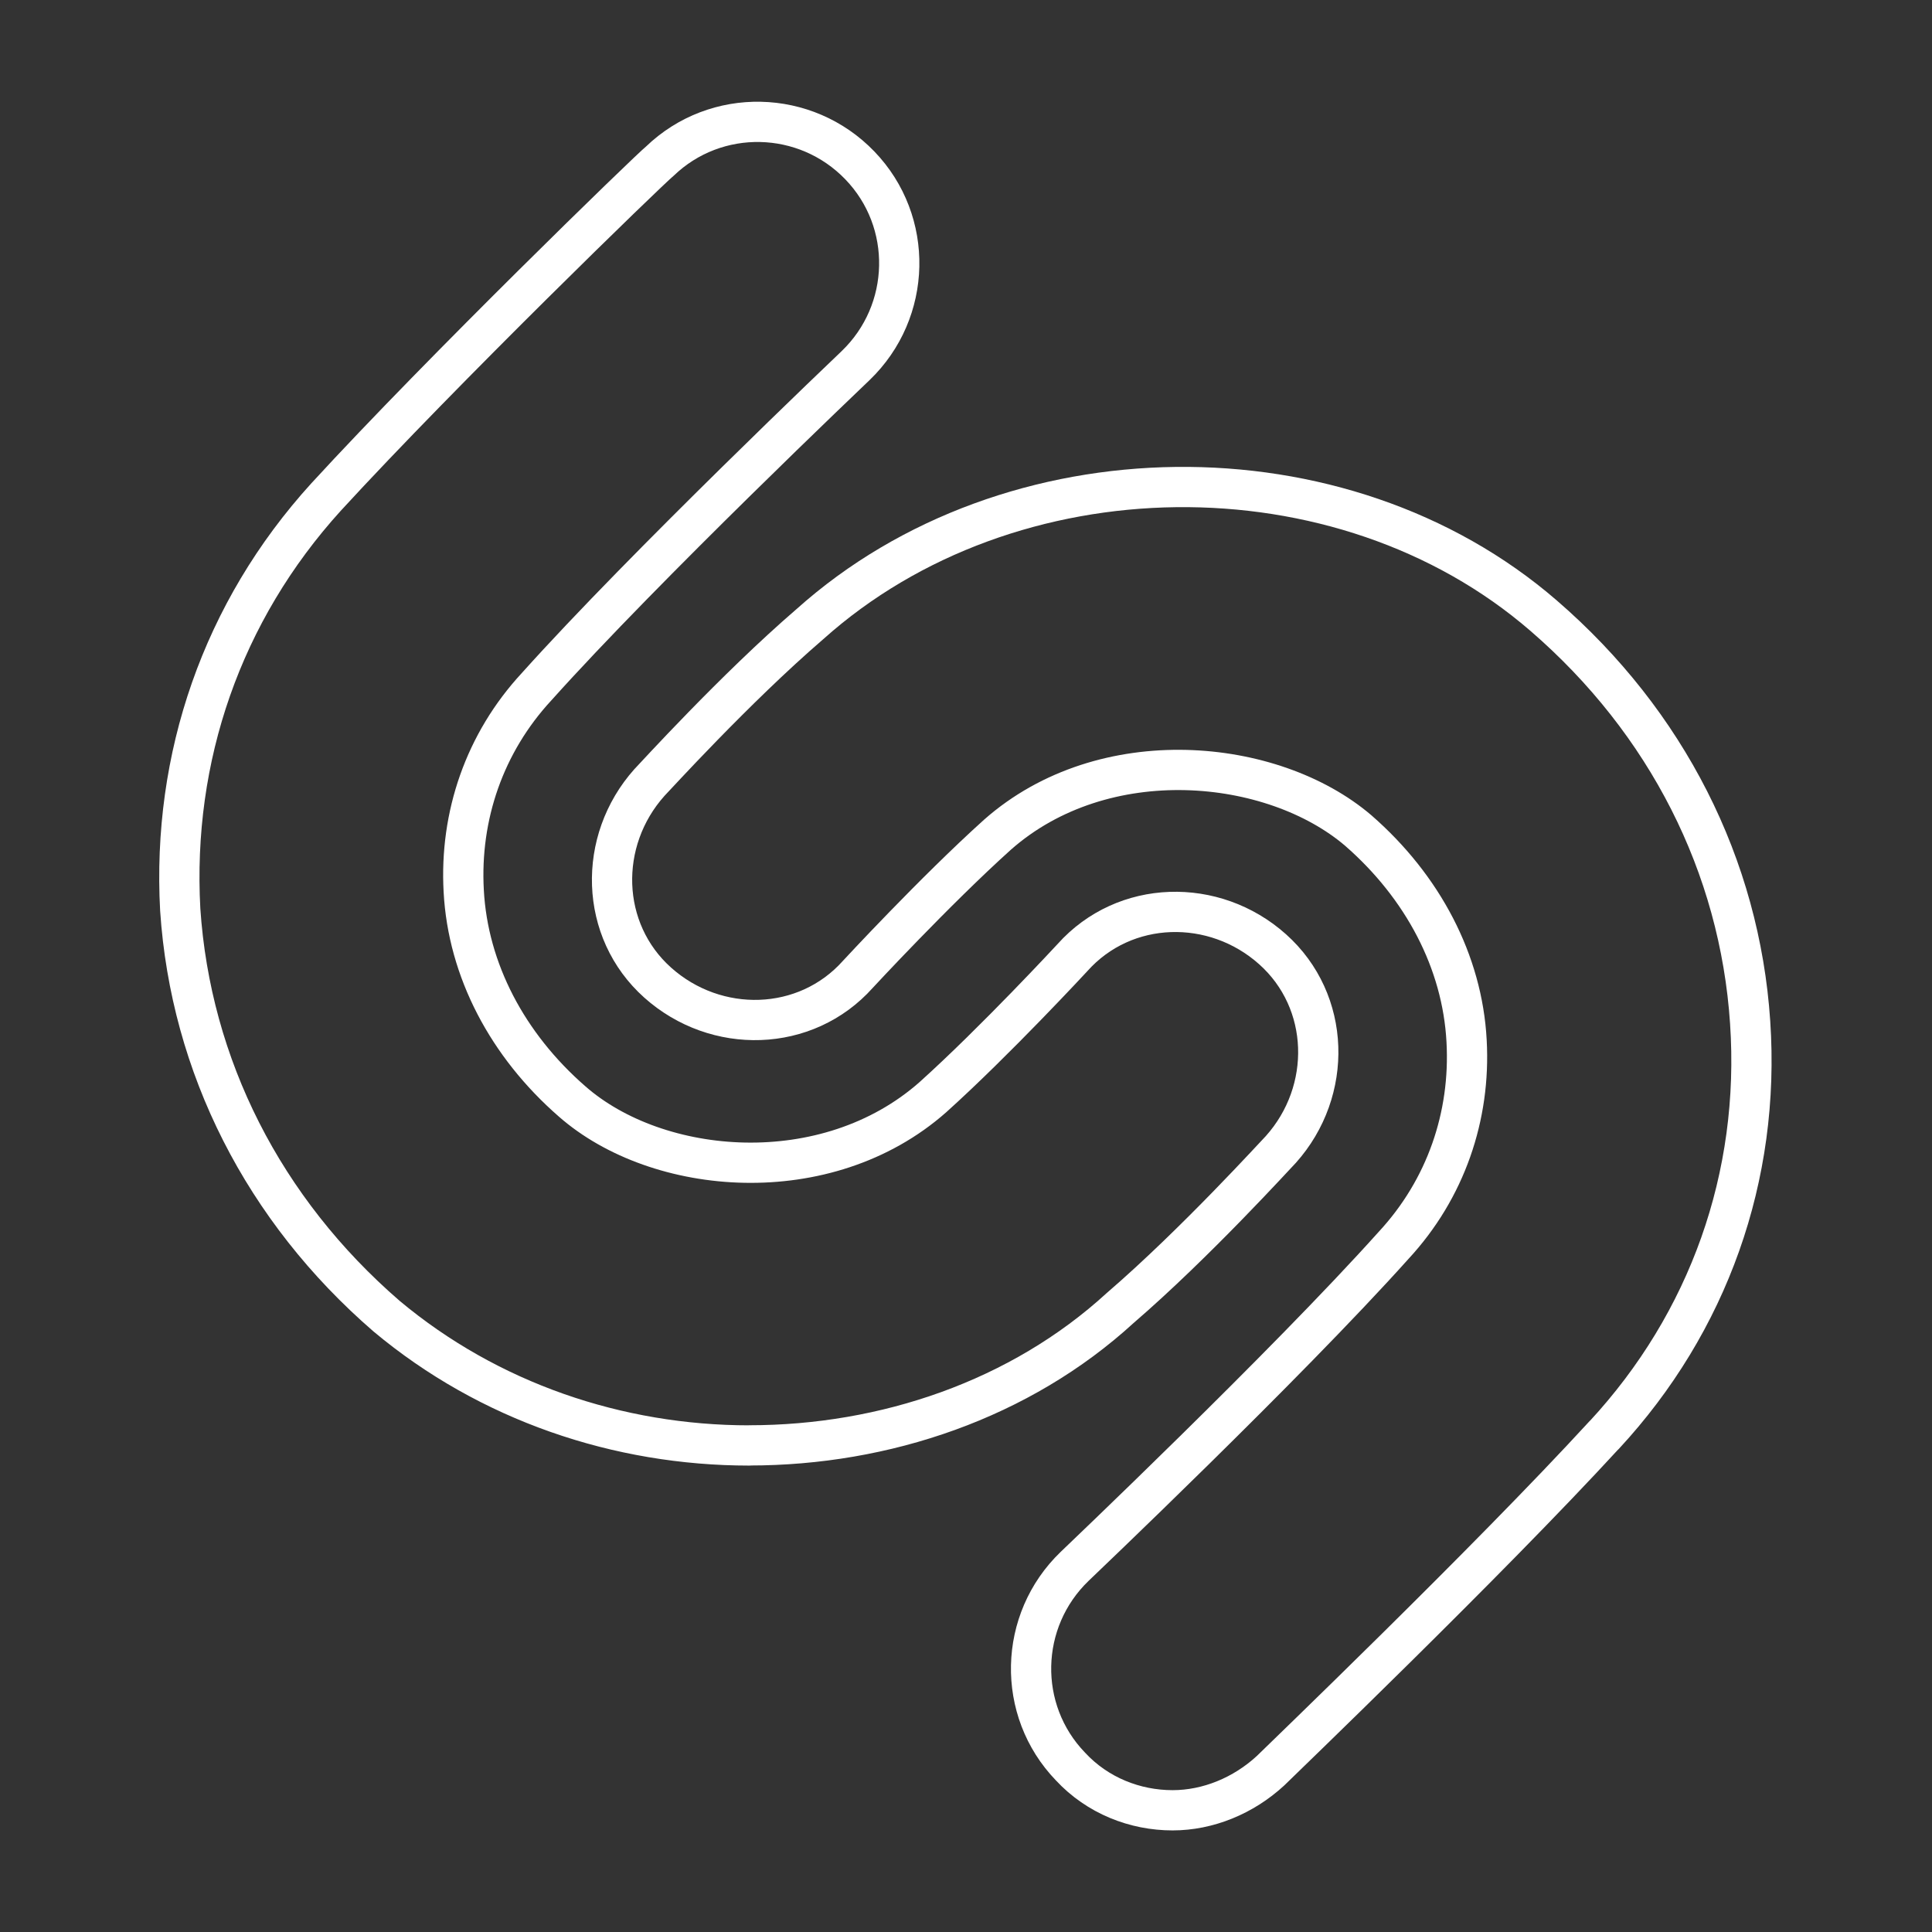 <?xml version="1.0" encoding="UTF-8"?><svg xmlns="http://www.w3.org/2000/svg" viewBox="0 0 48 48"><rect x="0" y="0" width="48" height="48" fill="#333333" stroke="none"/><path fill="none" stroke="#fff" stroke-linecap="round" stroke-linejoin="round" stroke-opacity="1" stroke-width="1" d="m 39.854,35.653 c -2.901,3.16 -8.08,8.132 -8.287,8.339 -0.673,0.622 -1.554,0.984 -2.434,0.984 -0.932,0 -1.865,-0.363 -2.538,-1.088 -1.347,-1.398 -1.295,-3.626 0.104,-4.972 0.052,-0.052 5.231,-4.972 7.925,-7.976 1.295,-1.398 1.916,-3.211 1.813,-5.076 -0.104,-1.968 -1.088,-3.833 -2.693,-5.231 -2.124,-1.813 -6.319,-2.227 -8.961,0.104 -1.554,1.398 -3.47,3.47 -3.47,3.47 -1.295,1.45 -3.522,1.502 -4.972,0.207 -1.45,-1.295 -1.502,-3.522 -0.207,-4.972 0.104,-0.104 2.124,-2.331 3.988,-3.936 4.972,-4.454 13.208,-4.558 18.232,-0.207 3.056,2.642 4.869,6.215 5.128,10.1 0.259,3.833 -1.036,7.459 -3.626,10.255"/><path fill="none" stroke="#fff" stroke-linecap="round" stroke-linejoin="round" stroke-opacity="1" stroke-width="1" d="m 18.618,35.912 c -3.263,0 -6.474,-1.088 -9.012,-3.211 C 6.55,30.059 4.737,26.485 4.478,22.601 4.271,18.82 5.514,15.194 8.104,12.345 11.004,9.186 16.132,4.213 16.391,4.006 17.789,2.659 20.016,2.711 21.363,4.11 c 1.347,1.398 1.295,3.626 -0.104,4.972 -0.052,0.052 -5.231,4.972 -7.925,7.976 -1.295,1.398 -1.916,3.211 -1.813,5.076 0.104,1.968 1.088,3.833 2.693,5.231 2.124,1.865 6.319,2.227 8.961,-0.104 1.554,-1.398 3.47,-3.47 3.47,-3.47 1.295,-1.45 3.522,-1.502 4.972,-0.207 1.45,1.295 1.502,3.522 0.207,4.972 -0.104,0.104 -2.124,2.331 -3.988,3.936 -2.486,2.279 -5.853,3.418 -9.22,3.418"/></svg>